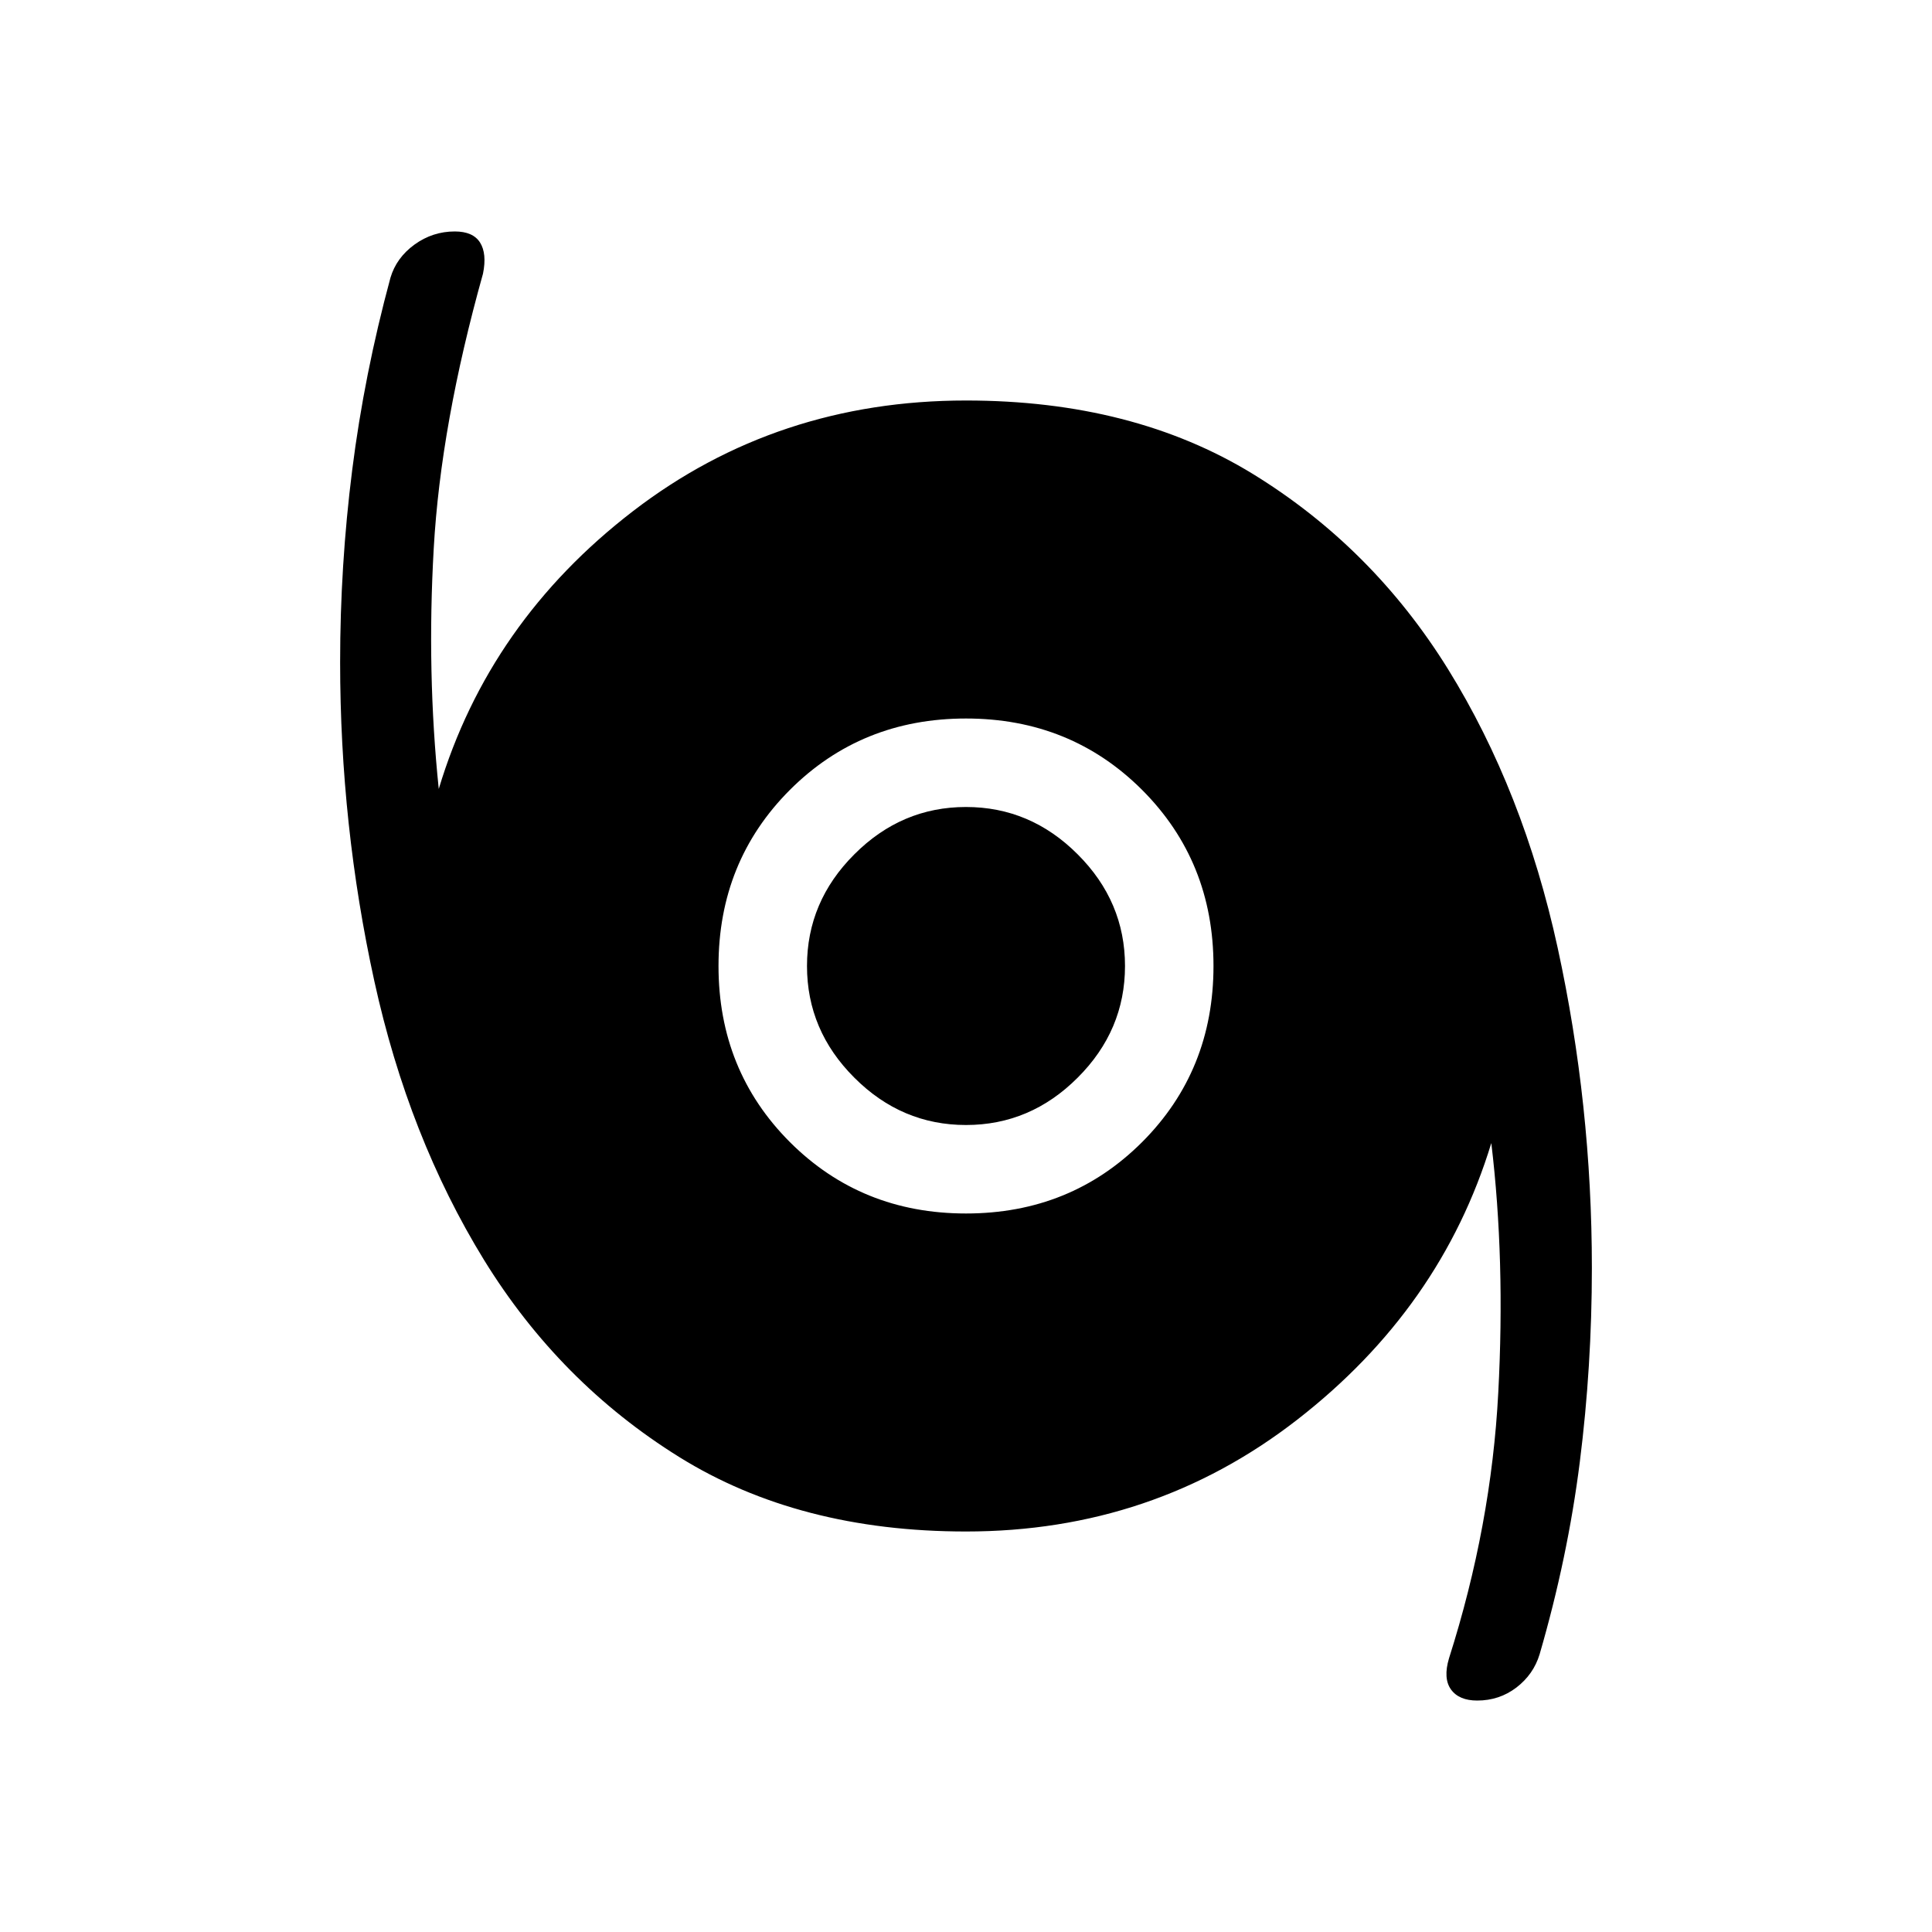 <svg xmlns="http://www.w3.org/2000/svg" height="20" width="20"><path d="M15.292 17.604Q15.104 17.604 15.021 17.49Q14.938 17.375 15 17.167Q15.438 15.792 15.51 14.417Q15.583 13.042 15.438 11.833Q14.917 13.542 13.427 14.698Q11.938 15.854 10 15.854Q8.271 15.854 7.031 15.083Q5.792 14.312 5.01 13.042Q4.229 11.771 3.875 10.156Q3.521 8.542 3.521 6.854Q3.521 5.854 3.646 4.865Q3.771 3.875 4.042 2.875Q4.104 2.667 4.292 2.531Q4.479 2.396 4.708 2.396Q4.896 2.396 4.969 2.51Q5.042 2.625 5 2.833Q4.562 4.396 4.49 5.677Q4.417 6.958 4.542 8.167Q5.062 6.438 6.552 5.292Q8.042 4.146 10 4.146Q11.729 4.146 12.969 4.906Q14.208 5.667 14.99 6.927Q15.771 8.188 16.125 9.812Q16.479 11.438 16.479 13.125Q16.479 14.146 16.354 15.135Q16.229 16.125 15.938 17.125Q15.875 17.333 15.698 17.469Q15.521 17.604 15.292 17.604ZM10 12.562Q11.083 12.562 11.823 11.823Q12.562 11.083 12.562 10Q12.562 8.917 11.823 8.177Q11.083 7.438 10 7.438Q8.917 7.438 8.177 8.177Q7.438 8.917 7.438 10Q7.438 11.083 8.177 11.823Q8.917 12.562 10 12.562ZM10 11.646Q9.333 11.646 8.844 11.156Q8.354 10.667 8.354 10Q8.354 9.333 8.844 8.844Q9.333 8.354 10 8.354Q10.667 8.354 11.156 8.844Q11.646 9.333 11.646 10Q11.646 10.667 11.156 11.156Q10.667 11.646 10 11.646Z"/></svg>